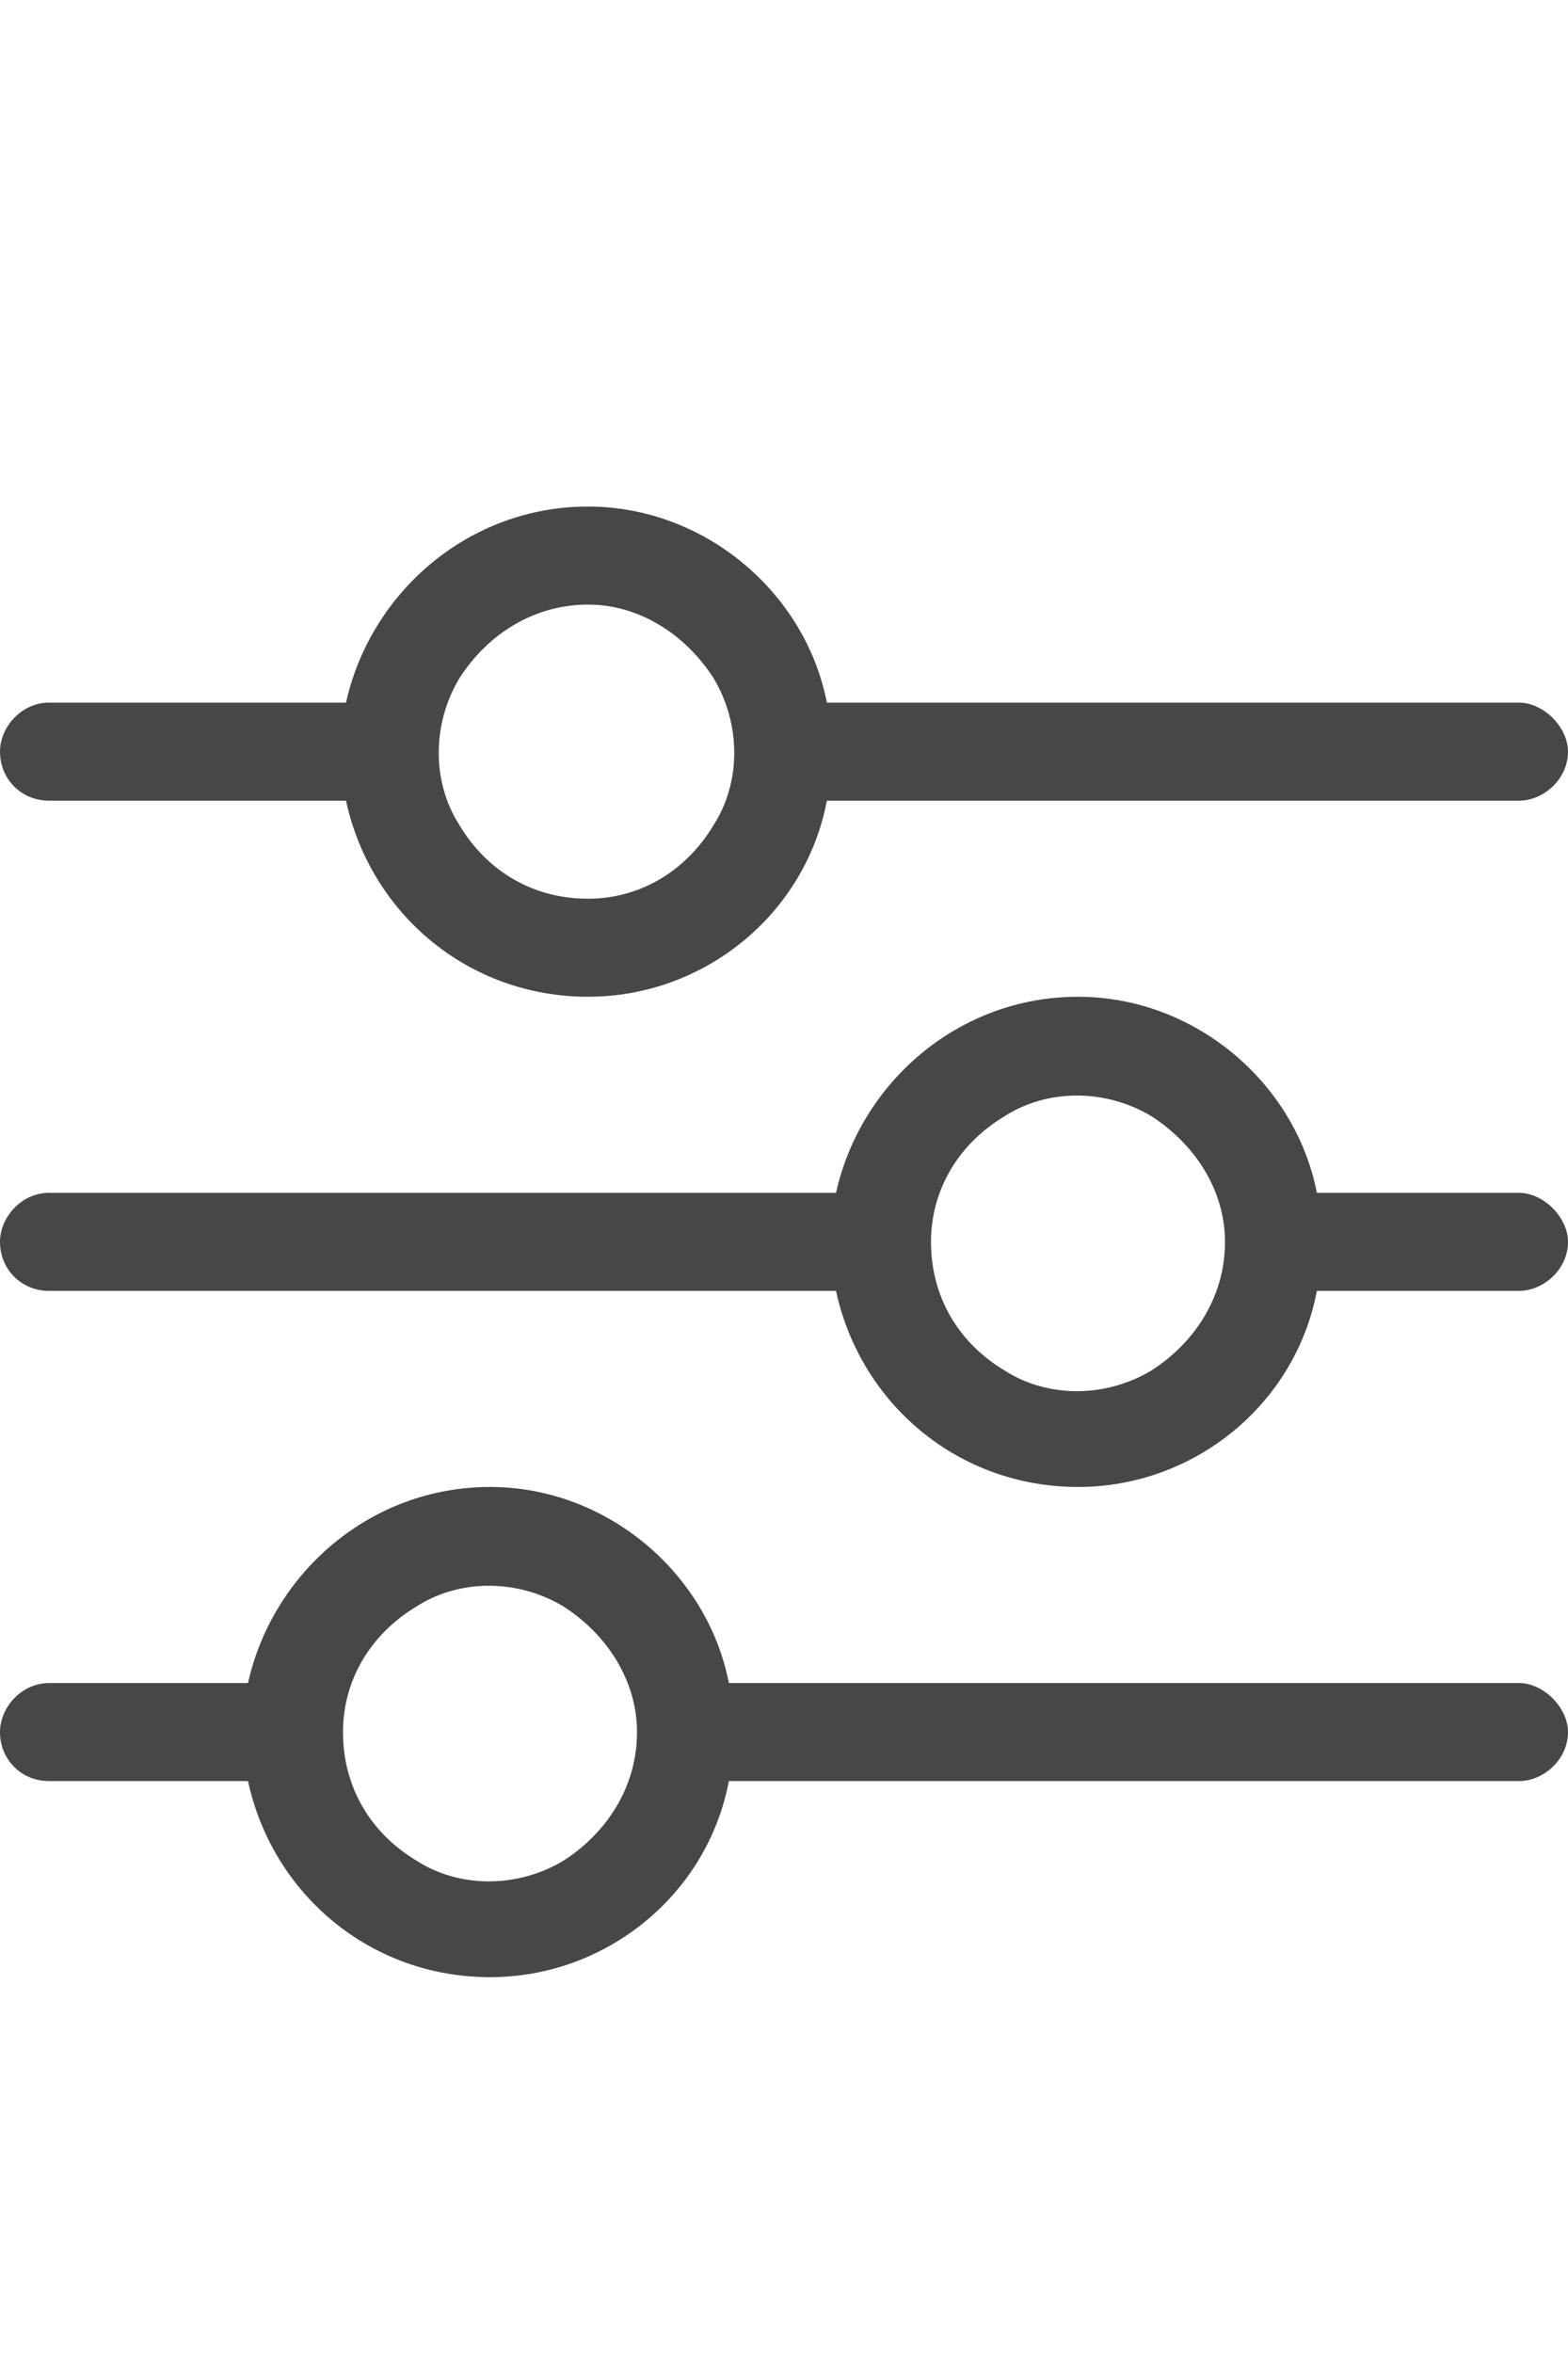 <svg width="12" height="18" viewBox="0 0 12 18" fill="none" xmlns="http://www.w3.org/2000/svg">
<g id="label-paired / caption / sliders-caption / regular" clip-path="url(#clip0_3758_498)">
<path id="icon" d="M0 13.25C0 13.062 0.164 12.875 0.375 12.875H1.898C2.086 12.031 2.836 11.375 3.75 11.375C4.641 11.375 5.414 12.031 5.578 12.875H11.625C11.812 12.875 12 13.062 12 13.25C12 13.461 11.812 13.625 11.625 13.625H5.578C5.414 14.492 4.641 15.125 3.75 15.125C2.836 15.125 2.086 14.492 1.898 13.625H0.375C0.164 13.625 0 13.461 0 13.25ZM2.625 13.25C2.625 13.672 2.836 14.023 3.188 14.234C3.516 14.445 3.961 14.445 4.312 14.234C4.641 14.023 4.875 13.672 4.875 13.25C4.875 12.852 4.641 12.5 4.312 12.289C3.961 12.078 3.516 12.078 3.188 12.289C2.836 12.5 2.625 12.852 2.625 13.25ZM7.125 9.5C7.125 9.922 7.336 10.273 7.688 10.484C8.016 10.695 8.461 10.695 8.812 10.484C9.141 10.273 9.375 9.922 9.375 9.5C9.375 9.102 9.141 8.75 8.812 8.539C8.461 8.328 8.016 8.328 7.688 8.539C7.336 8.75 7.125 9.102 7.125 9.5ZM8.25 7.625C9.141 7.625 9.914 8.281 10.078 9.125H11.625C11.812 9.125 12 9.312 12 9.5C12 9.711 11.812 9.875 11.625 9.875H10.078C9.914 10.742 9.141 11.375 8.25 11.375C7.336 11.375 6.586 10.742 6.398 9.875H0.375C0.164 9.875 0 9.711 0 9.5C0 9.312 0.164 9.125 0.375 9.125H6.398C6.586 8.281 7.336 7.625 8.25 7.625ZM4.5 6.875C4.898 6.875 5.25 6.664 5.461 6.312C5.672 5.984 5.672 5.539 5.461 5.188C5.25 4.859 4.898 4.625 4.5 4.625C4.078 4.625 3.727 4.859 3.516 5.188C3.305 5.539 3.305 5.984 3.516 6.312C3.727 6.664 4.078 6.875 4.5 6.875ZM6.328 5.375H11.625C11.812 5.375 12 5.562 12 5.75C12 5.961 11.812 6.125 11.625 6.125H6.328C6.164 6.992 5.391 7.625 4.5 7.625C3.586 7.625 2.836 6.992 2.648 6.125H0.375C0.164 6.125 0 5.961 0 5.75C0 5.562 0.164 5.375 0.375 5.375H2.648C2.836 4.531 3.586 3.875 4.5 3.875C5.391 3.875 6.164 4.531 6.328 5.375Z" fill="black" fill-opacity="0.72"/>
</g>
<defs>
<clipPath id="clip0_3758_498">
<rect width="12" height="18" fill="white"/>
</clipPath>
</defs>
</svg>
